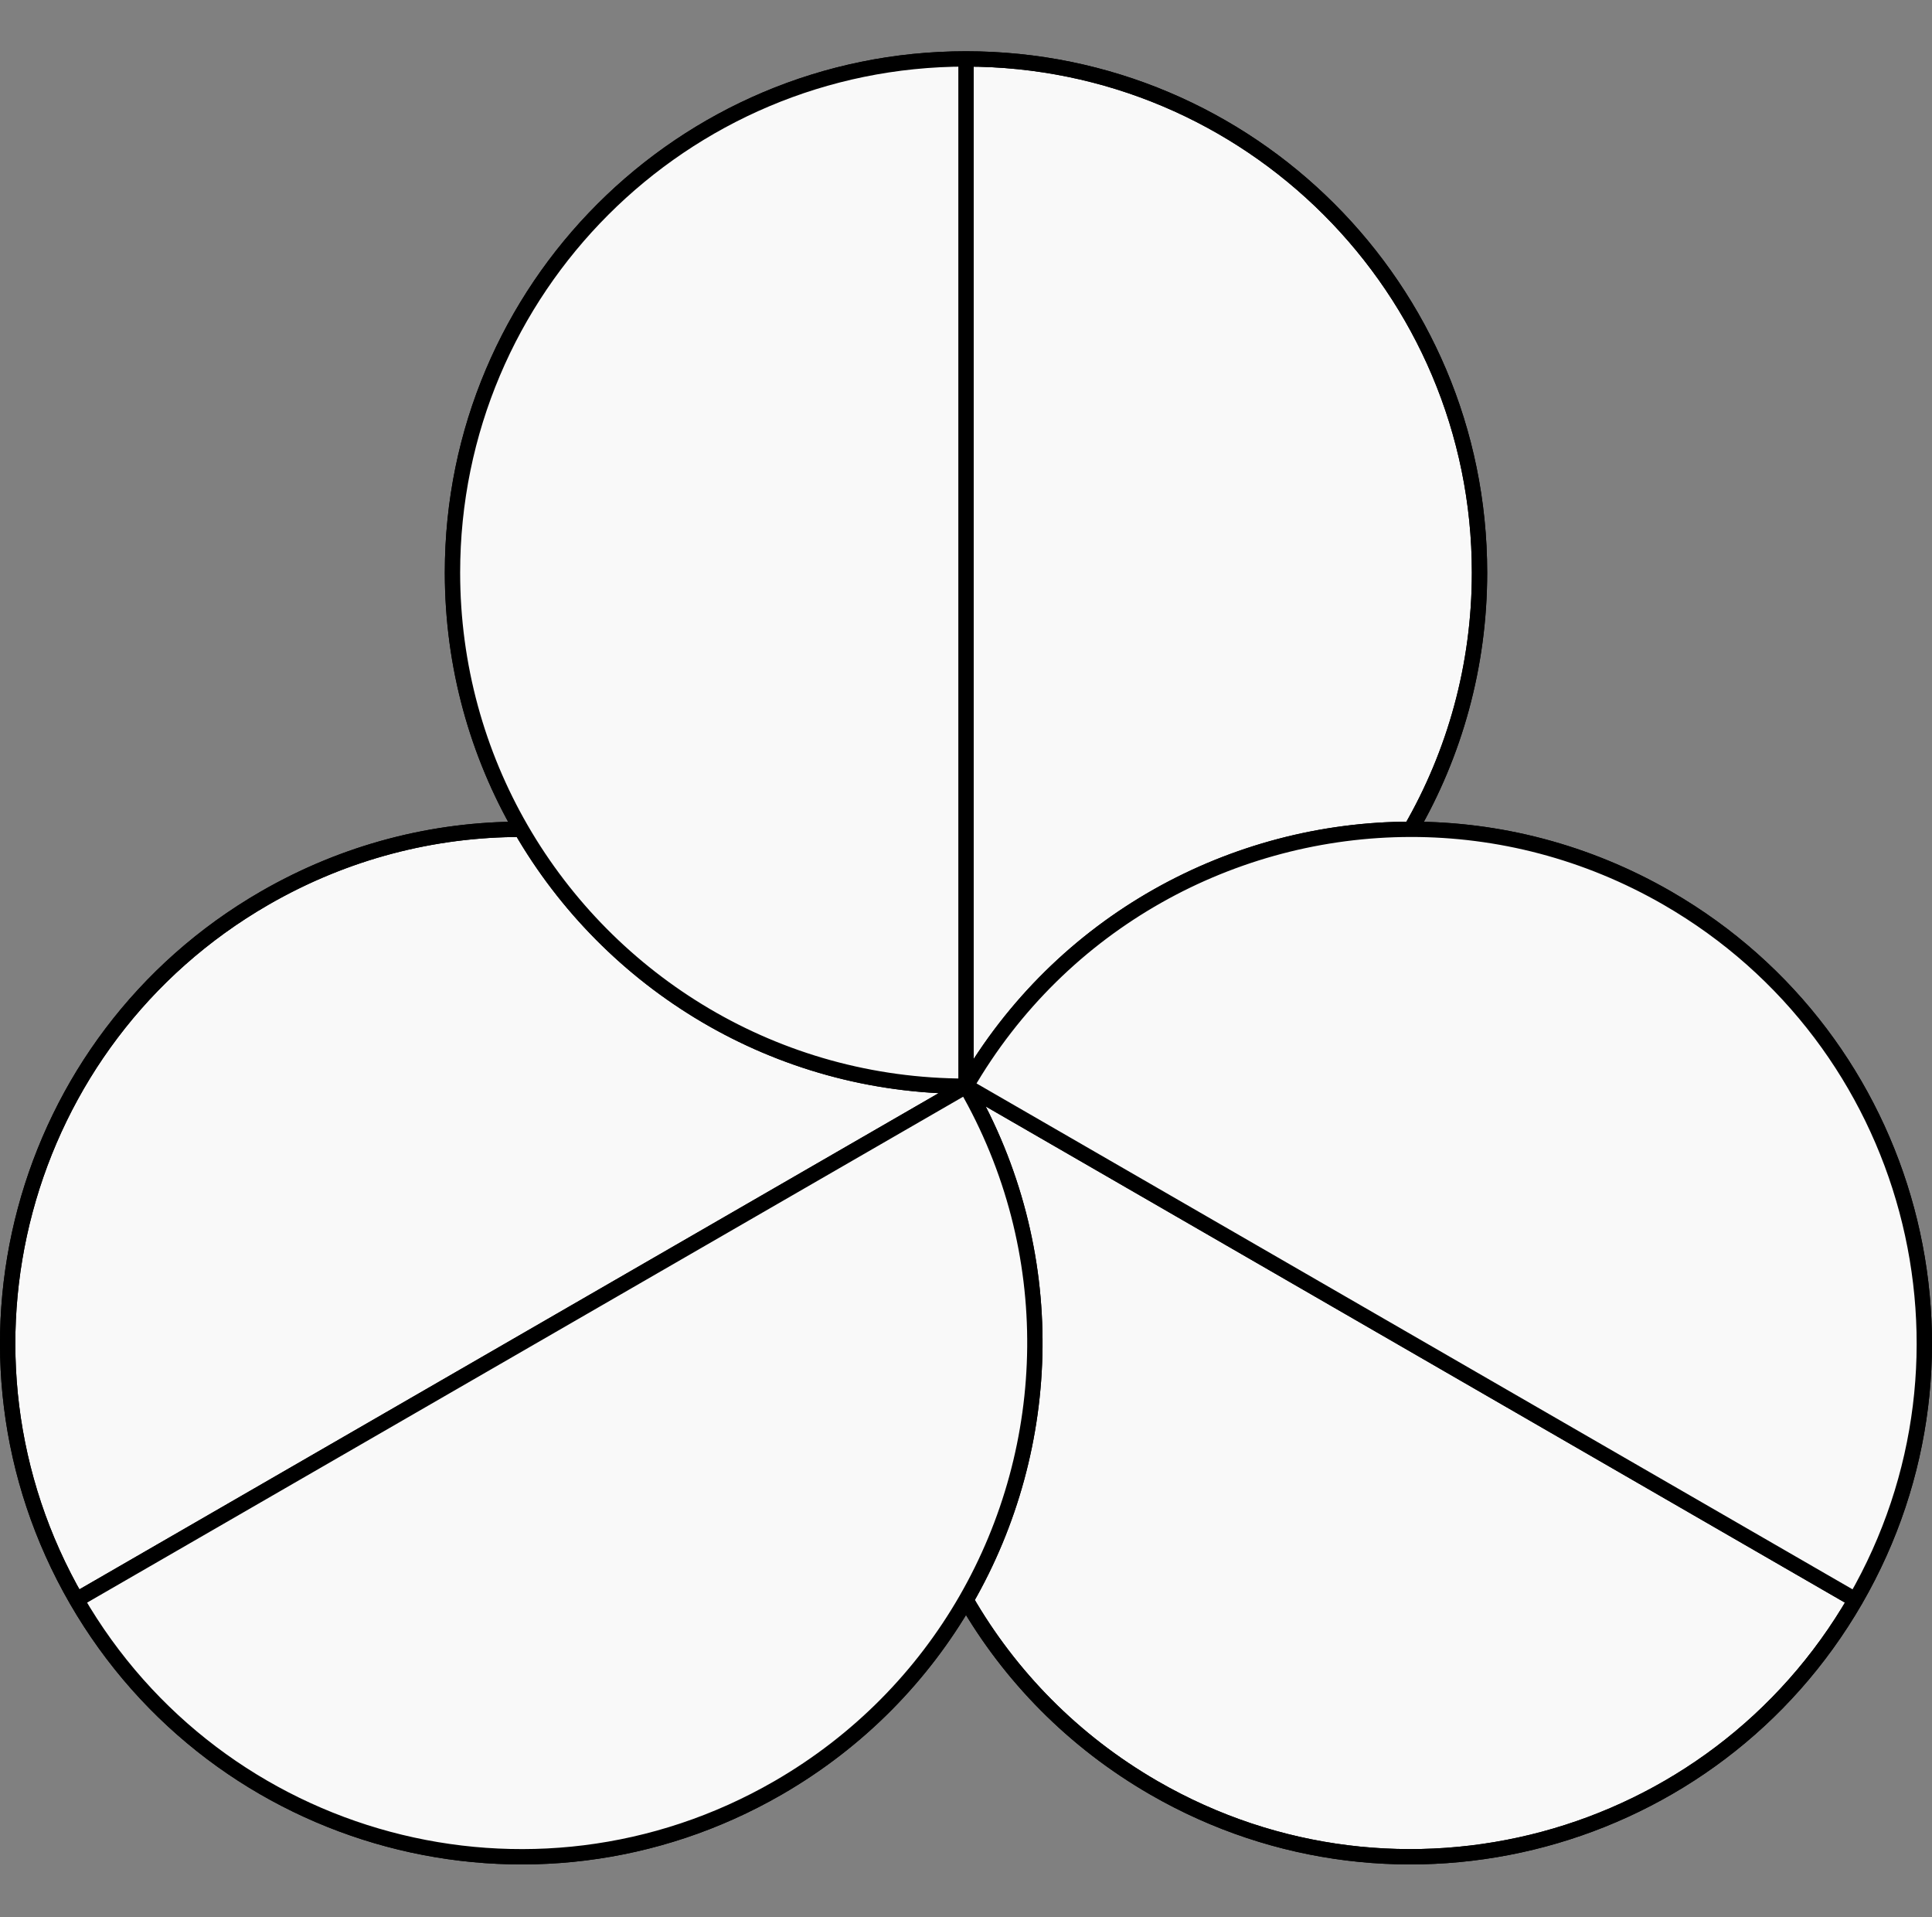 <svg width="252" height="250" viewBox="0 0 252 250" fill="none" xmlns="http://www.w3.org/2000/svg">
<rect x="0" y="0" width="252" height="250" fill="#808080" stroke="none"/>
<path d="M59.019 74.665C59.019 86.861 62.278 98.295 67.973 108.145C79.553 128.171 101.203 141.646 126 141.646V7.684C89.007 7.684 59.019 37.672 59.019 74.665Z" fill="#F9F9F9"/>
<path d="M242.015 208.628C260.511 176.591 249.535 135.626 217.498 117.129C206.936 111.032 195.404 108.137 184.027 108.144C160.893 108.159 138.399 120.171 126 141.646L242.015 208.628Z" fill="#F9F9F9"/>
<path d="M9.985 208.628C28.481 240.665 69.447 251.641 101.483 233.145C112.045 227.047 120.318 218.507 126 208.65C137.554 188.608 138.399 163.121 126 141.646L126 141.647L9.985 208.628Z" fill="#F9F9F9"/>
<path d="M150.517 233.144C182.553 251.641 223.519 240.664 242.015 208.628L126 141.646C138.399 163.121 137.554 188.608 126 208.65C131.682 218.507 139.955 227.047 150.517 233.144Z" fill="#F9F9F9"/>
<path d="M192.981 74.665C192.981 37.672 162.993 7.684 126 7.684V141.646C138.399 120.171 160.893 108.159 184.027 108.144C189.722 98.295 192.981 86.861 192.981 74.665Z" fill="#F9F9F9"/>
<path d="M34.502 117.13C2.465 135.626 -8.511 176.591 9.985 208.628L126 141.647L126 141.646C101.203 141.646 79.553 128.171 67.973 108.145C56.596 108.137 45.064 111.032 34.502 117.13Z" fill="#F9F9F9"/>
<path d="M126 141.646V7.684M126 141.646L242.015 208.628M126 141.646C101.203 141.646 79.553 128.171 67.973 108.145M126 141.646L126 141.647L9.985 208.628M126 141.646C138.399 120.171 160.893 108.159 184.027 108.144M126 141.646C138.399 163.121 137.554 188.608 126 208.65M126 7.684C89.007 7.684 59.019 37.672 59.019 74.665C59.019 86.861 62.278 98.295 67.973 108.145M126 7.684C162.993 7.684 192.981 37.672 192.981 74.665C192.981 86.861 189.722 98.295 184.027 108.144M242.015 208.628C260.511 176.591 249.535 135.626 217.498 117.129C206.936 111.032 195.404 108.137 184.027 108.144M242.015 208.628C223.519 240.664 182.554 251.641 150.517 233.144C139.955 227.047 131.682 218.507 126 208.65M9.985 208.628C28.481 240.665 69.447 251.641 101.483 233.145C112.045 227.047 120.318 218.507 126 208.65M9.985 208.628C-8.511 176.591 2.465 135.626 34.502 117.13C45.064 111.032 56.596 108.137 67.973 108.145" stroke="black" stroke-width="2" stroke-linejoin="round"/>
<path d="M59.019 74.665C59.019 86.861 62.278 98.295 67.973 108.145C79.553 128.171 101.203 141.646 126 141.646V7.684C89.007 7.684 59.019 37.672 59.019 74.665Z" fill="#F9F9F9"/>
<path d="M242.015 208.628C260.511 176.591 249.535 135.626 217.498 117.129C206.936 111.032 195.404 108.137 184.027 108.144C160.893 108.159 138.399 120.171 126 141.646L242.015 208.628Z" fill="#F9F9F9"/>
<path d="M9.985 208.628C28.481 240.665 69.447 251.641 101.483 233.145C112.045 227.047 120.318 218.507 126 208.65C137.554 188.608 138.399 163.121 126 141.647L126 141.647L9.985 208.628Z" fill="#F9F9F9"/>
<path d="M126 141.646V7.684M126 141.646L242.015 208.628M126 141.646C101.203 141.646 79.553 128.171 67.973 108.145M126 141.646L126 141.647M126 141.646C138.399 120.171 160.893 108.159 184.027 108.144M126 7.684C89.007 7.684 59.019 37.672 59.019 74.665C59.019 86.861 62.278 98.295 67.973 108.145M126 7.684C162.993 7.684 192.981 37.672 192.981 74.665C192.981 86.861 189.722 98.295 184.027 108.144M242.015 208.628C260.511 176.591 249.535 135.626 217.498 117.129C206.936 111.032 195.404 108.137 184.027 108.144M242.015 208.628C223.519 240.664 182.554 251.641 150.517 233.144C139.955 227.047 131.682 218.507 126 208.65M9.985 208.628C28.481 240.665 69.447 251.641 101.483 233.145C112.045 227.047 120.318 218.507 126 208.65M9.985 208.628C-8.511 176.591 2.465 135.626 34.502 117.13C45.064 111.032 56.596 108.137 67.973 108.145M9.985 208.628L126 141.647M126 141.647L126 141.647C138.399 163.121 137.554 188.608 126 208.65" stroke="black" stroke-width="2" stroke-linejoin="round"/>
</svg>
